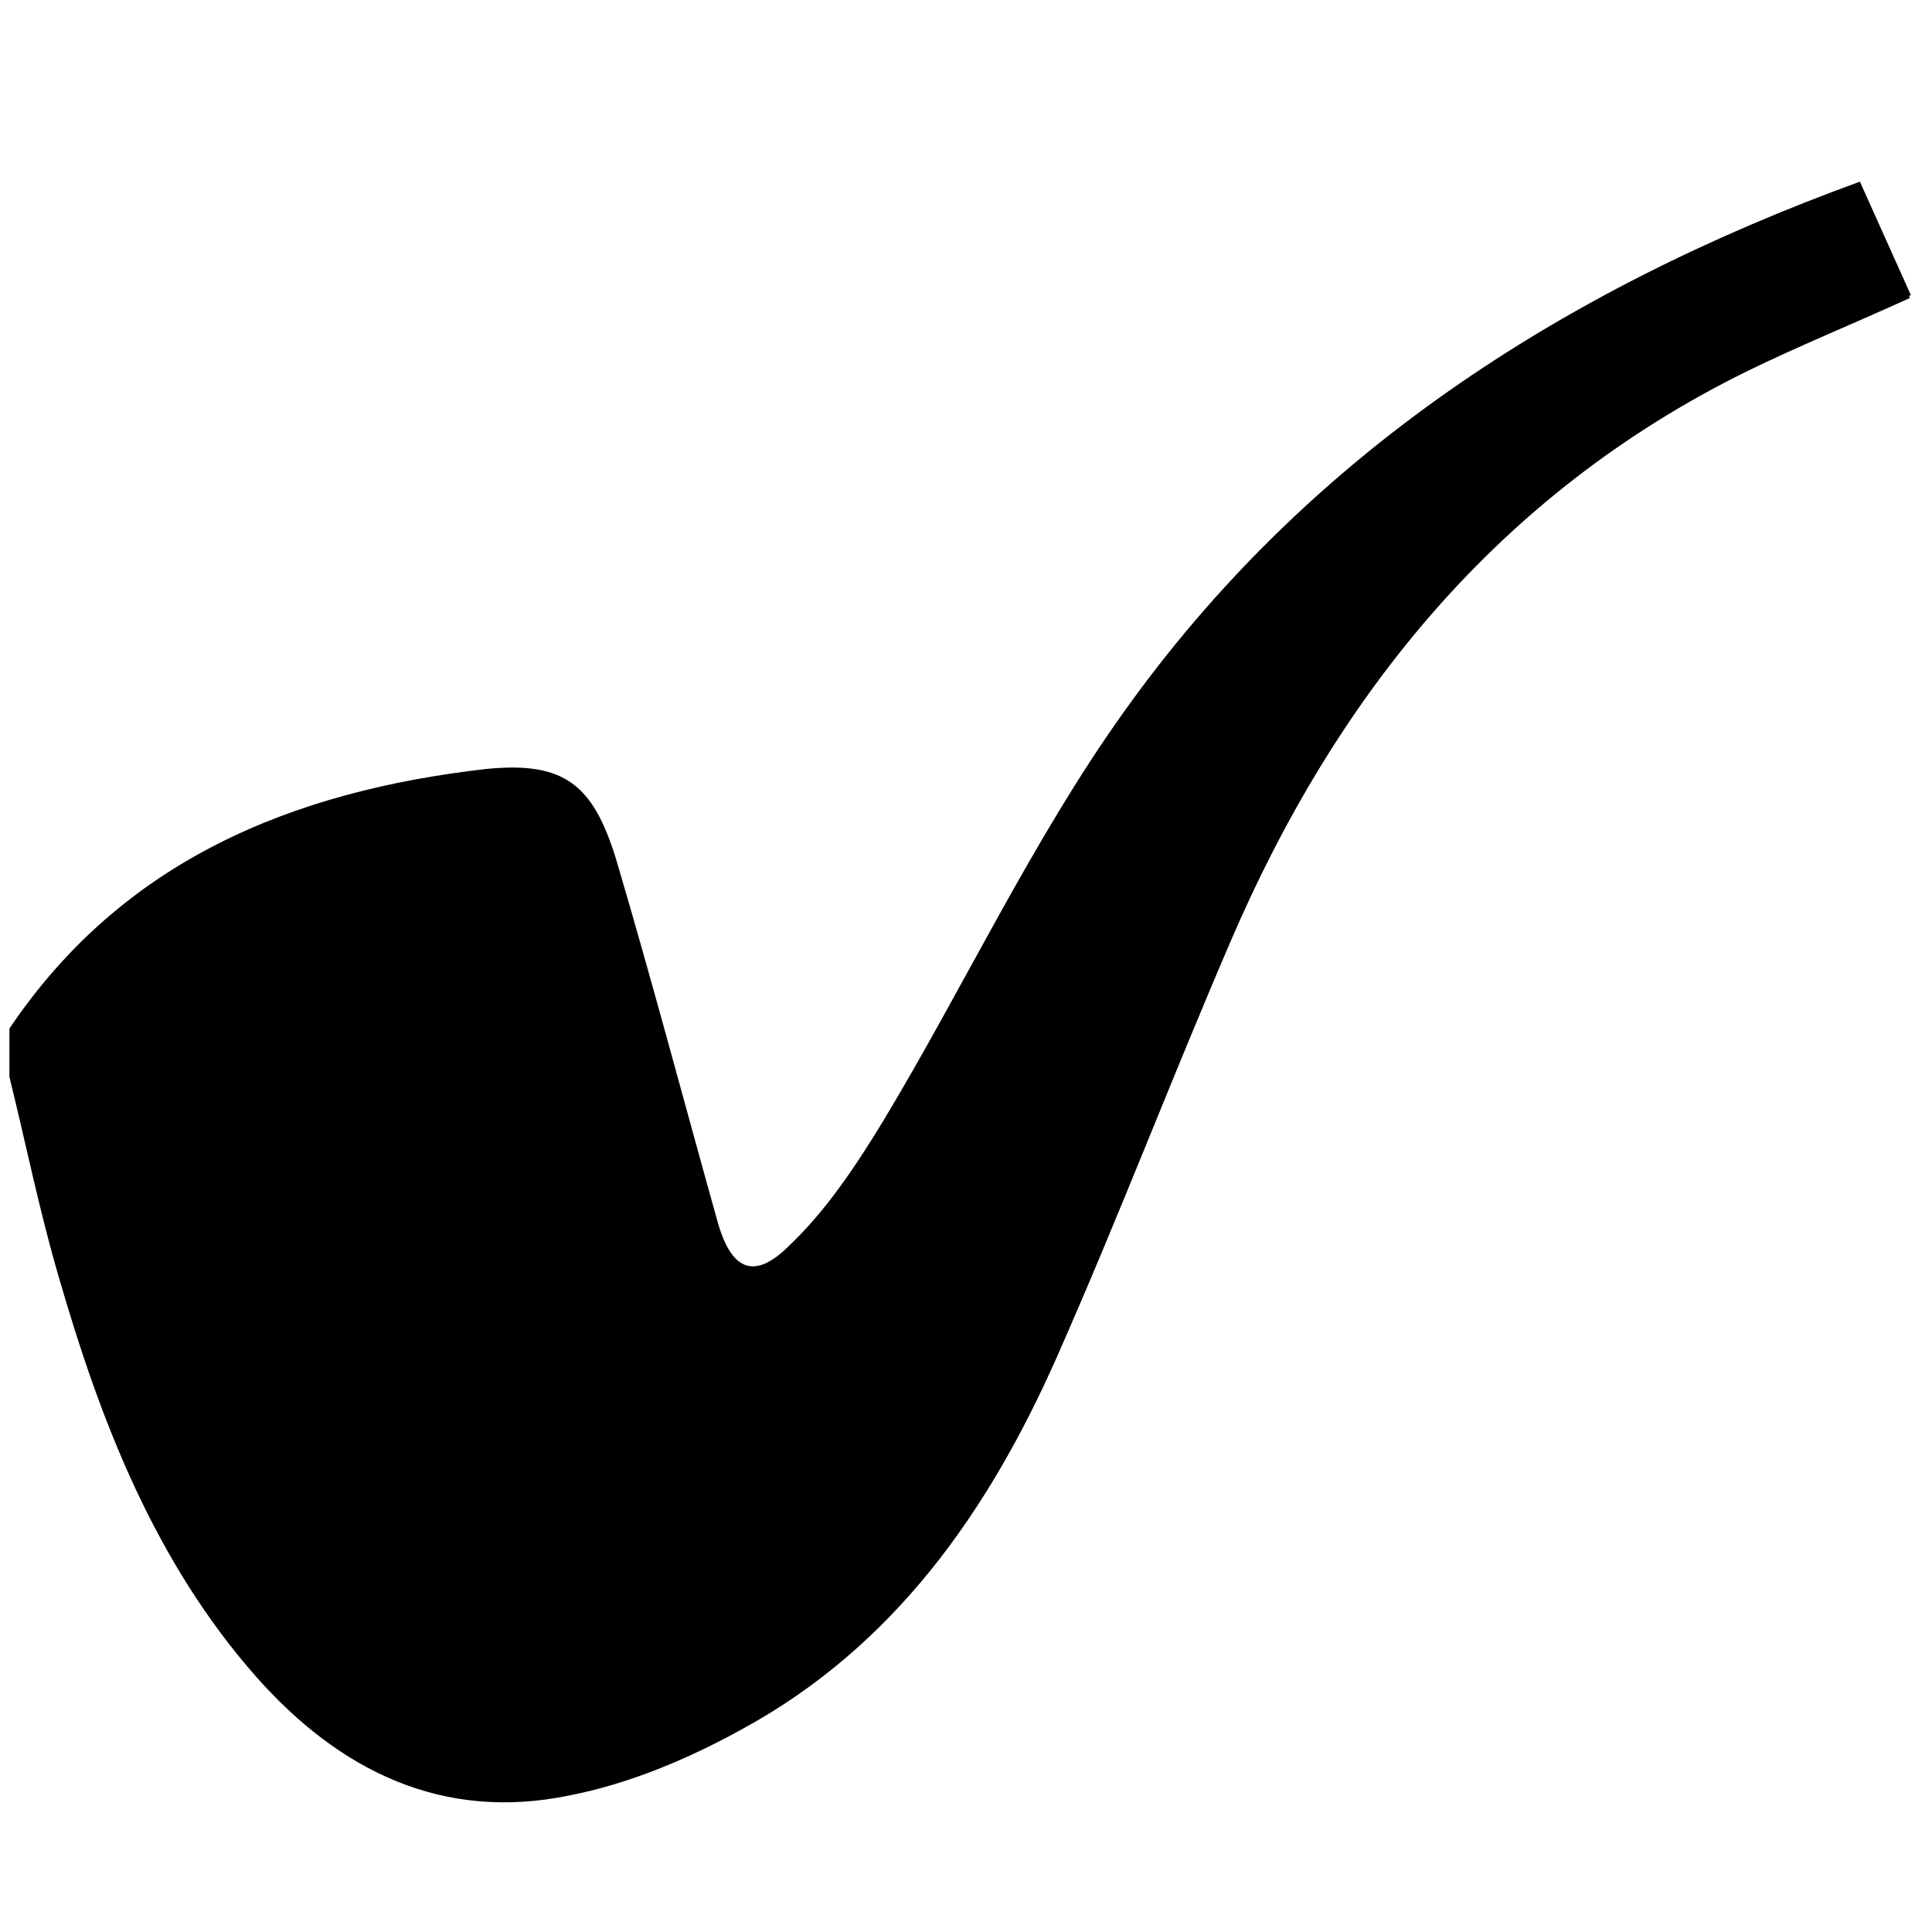 <?xml version="1.0" encoding="utf-8"?>
<!-- Generator: Adobe Illustrator 22.0.1, SVG Export Plug-In . SVG Version: 6.00 Build 0)  -->
<svg version="1.1" id="Layer_1" xmlns="http://www.w3.org/2000/svg" xmlns:xlink="http://www.w3.org/1999/xlink" x="0px" y="0px"
	 viewBox="0 0 201 201" style="enable-background:new 0 0 201 201;" xml:space="preserve">
<g>
	<g>
		<path d="M1,112c1.7,6.9,3.2,13.9,5.1,20.7c4.3,15.1,10,29.7,20.6,41.7c8.6,9.8,19.4,15,32.5,12.3c6.2-1.3,12.4-3.9,18-6.9
			c15.8-8.6,25.6-22.6,32.7-38.6c6.4-14.3,11.9-28.9,18.1-43.3c11.2-25.9,28.1-46.7,53.7-59.5c5.5-2.7,11.2-5,17.1-7.7
			c-1.8-4-3.5-7.8-5.3-11.8c-31.1,11.3-57.6,28.5-76.6,55.2c-9.5,13.3-16.5,28.4-25,42.5c-2.8,4.6-5.9,9.3-9.8,13
			c-3.7,3.7-6.1,2.5-7.5-2.7c-3.5-12.5-6.8-25-10.5-37.5c-2.4-7.8-5.4-10.2-13.5-9.4C30.4,82.3,12.8,89.5,1,107"/>
		<path d="M1,107c11.8-17.5,29.4-24.7,49.5-26.7c8.1-0.8,11.2,1.6,13.5,9.4c3.8,12.4,7.1,25,10.5,37.5c1.4,5.1,3.8,6.3,7.5,2.7
			c3.8-3.8,7-8.4,9.8-13c8.4-14.1,15.5-29.2,25-42.5c19-26.7,45.5-43.9,76.6-55.2c1.8,3.9,3.5,7.8,5.3,11.8
			c-5.9,2.7-11.6,5-17.1,7.7C156.1,51.3,139.1,72.1,128,98c-6.2,14.4-11.8,29-18.1,43.3c-7.1,16-16.9,30-32.7,38.6
			c-5.6,3.1-11.8,5.7-18,6.9c-13.1,2.7-23.8-2.5-32.5-12.3c-10.6-12-16.2-26.6-20.6-41.7C4.1,126,2.7,119,1,112.1
			C1,110.3,1,108.7,1,107z M8.4,109C21,113.4,53,98.7,55.2,87.5C40.1,84.9,13.3,97.3,8.4,109z"/>
		<path d="M8.4,109c4.9-11.7,31.7-24,46.8-21.5C52.9,98.7,21,113.4,8.4,109z"/>
	</g>
</g>
</svg>
